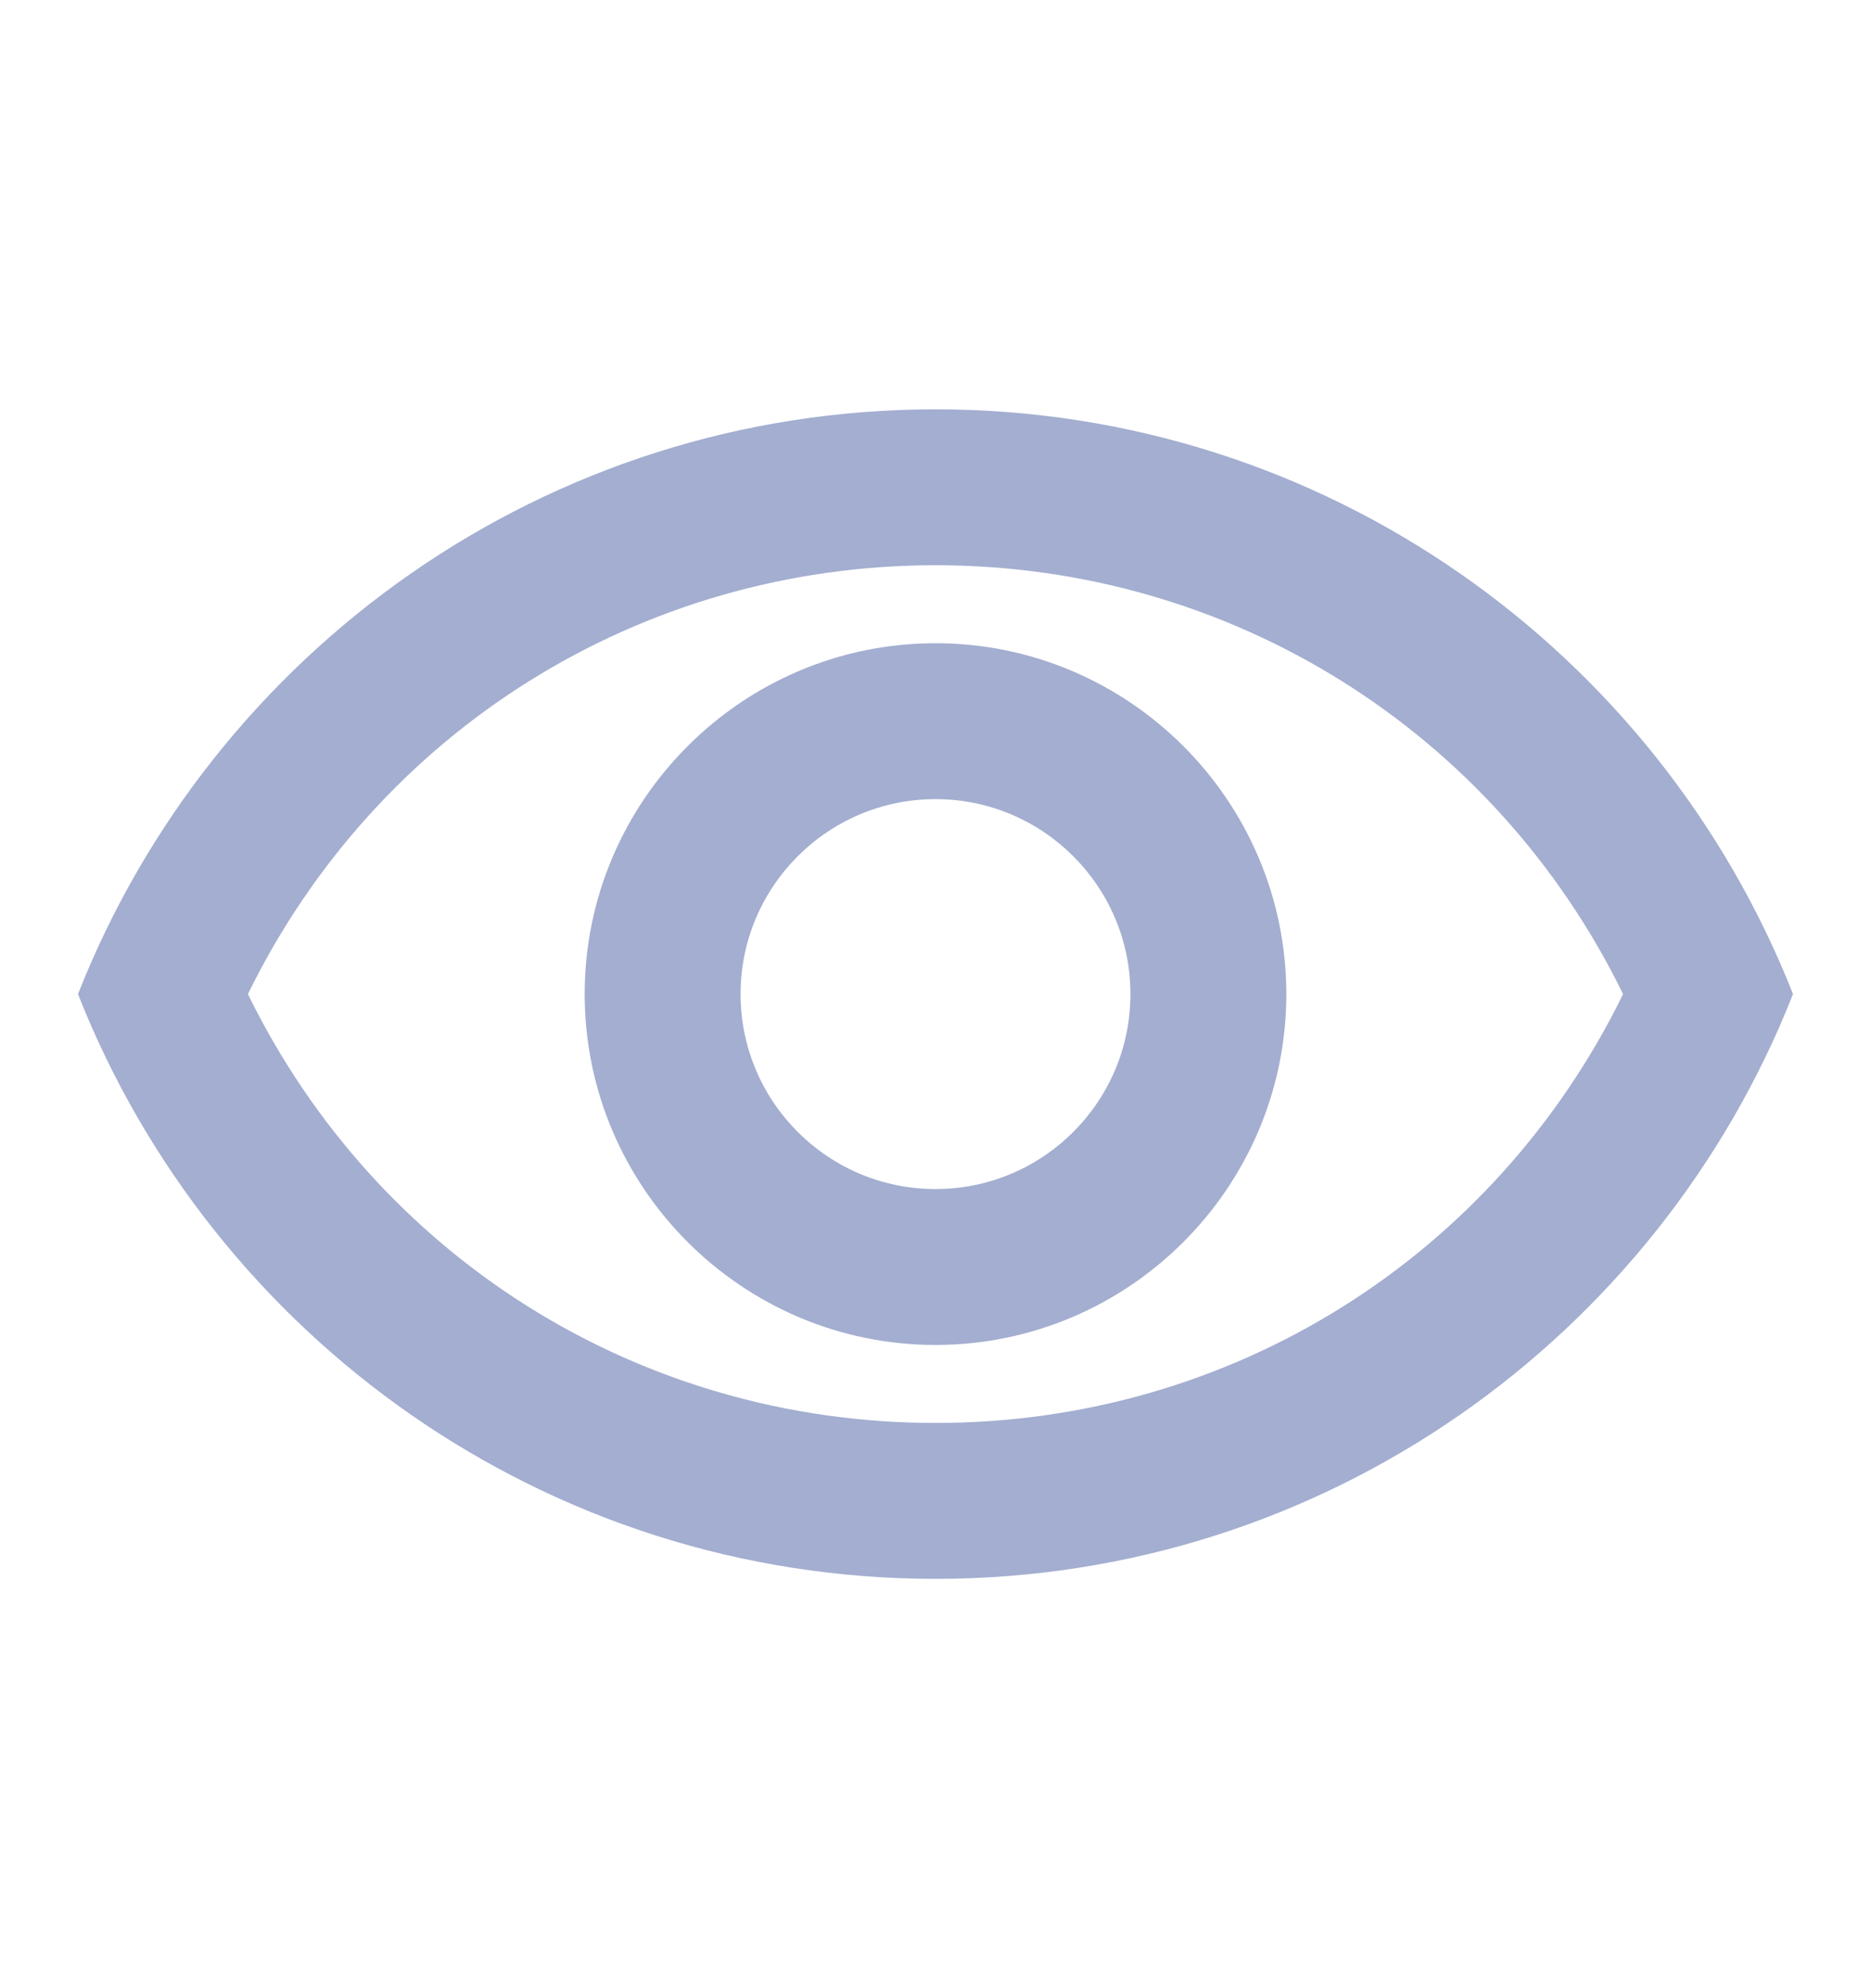<svg width="16" height="17" viewBox="0 0 16 17" fill="none" xmlns="http://www.w3.org/2000/svg">
<g clip-path="url(#clip0_37_1764)">
<path d="M8 4.833C10.527 4.833 12.78 6.253 13.88 8.5C12.78 10.747 10.533 12.167 8 12.167C5.467 12.167 3.22 10.747 2.12 8.5C3.22 6.253 5.473 4.833 8 4.833ZM8 3.5C4.667 3.5 1.82 5.573 0.667 8.5C1.82 11.427 4.667 13.5 8 13.5C11.333 13.5 14.18 11.427 15.333 8.5C14.18 5.573 11.333 3.5 8 3.5ZM8 6.833C8.92 6.833 9.667 7.58 9.667 8.5C9.667 9.42 8.92 10.167 8 10.167C7.08 10.167 6.333 9.42 6.333 8.5C6.333 7.58 7.08 6.833 8 6.833ZM8 5.5C6.347 5.5 5 6.847 5 8.5C5 10.153 6.347 11.5 8 11.5C9.653 11.5 11 10.153 11 8.5C11 6.847 9.653 5.5 8 5.5Z" fill="#A3AED0"/>
</g>
<defs>
<clipPath id="clip0_37_1764">
<rect width="16" height="16" fill="white" transform="translate(0 0.5)"/>
</clipPath>
</defs>
</svg>
